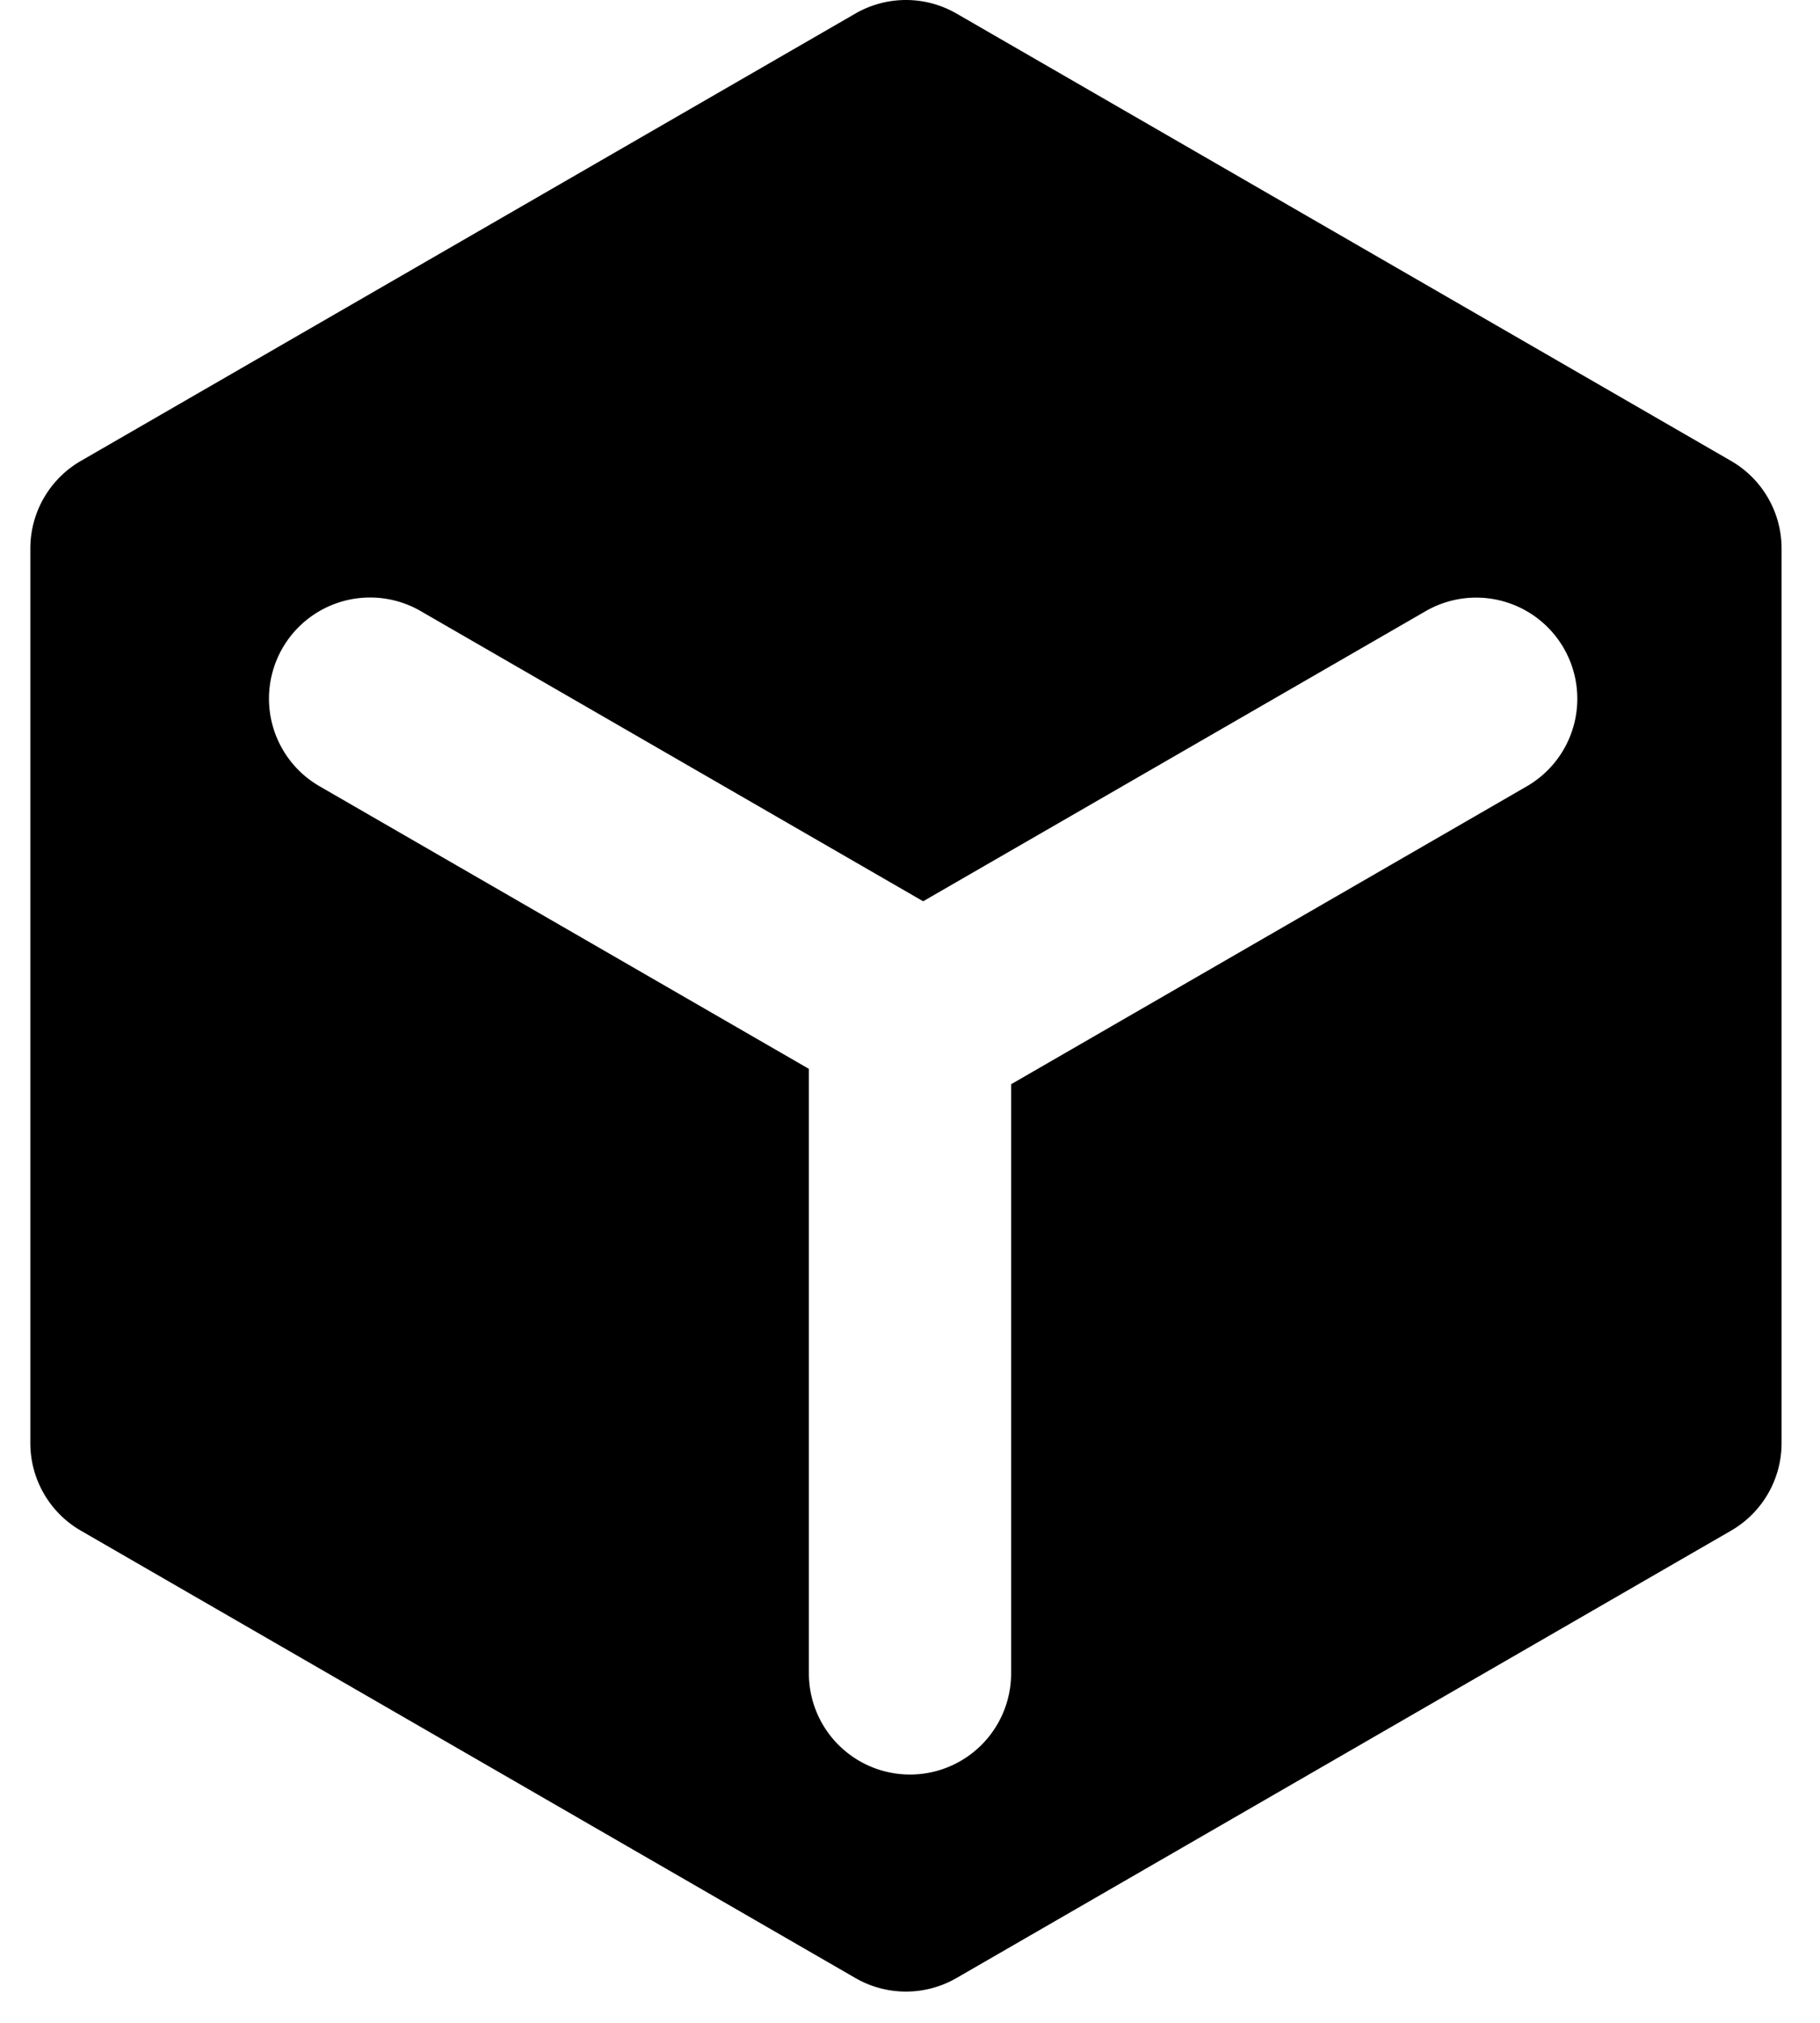 <svg xmlns="http://www.w3.org/2000/svg" width="18" height="20" viewBox="0 0 18 20">
    <g fill="none" fill-rule="evenodd">
        <path d="M-3-2h24v24H-3z"/>
        <path fill="#000" d="M8 10.568v5.977a1 1 0 0 0 2 0V10.72l5.094-2.942a1 1 0 1 0-1-1.732L9.13 8.911 4.166 6.045a1 1 0 1 0-1 1.732L8 10.568zM9.46.134l7.66 4.423a1 1 0 0 1 .5.866v8.845a1 1 0 0 1-.5.866l-7.66 4.423a1 1 0 0 1-1 0L.8 15.134a1 1 0 0 1-.5-.866V5.423a1 1 0 0 1 .5-.866L8.46.134a1 1 0 0 1 1 0z"/>
    </g>
</svg>
